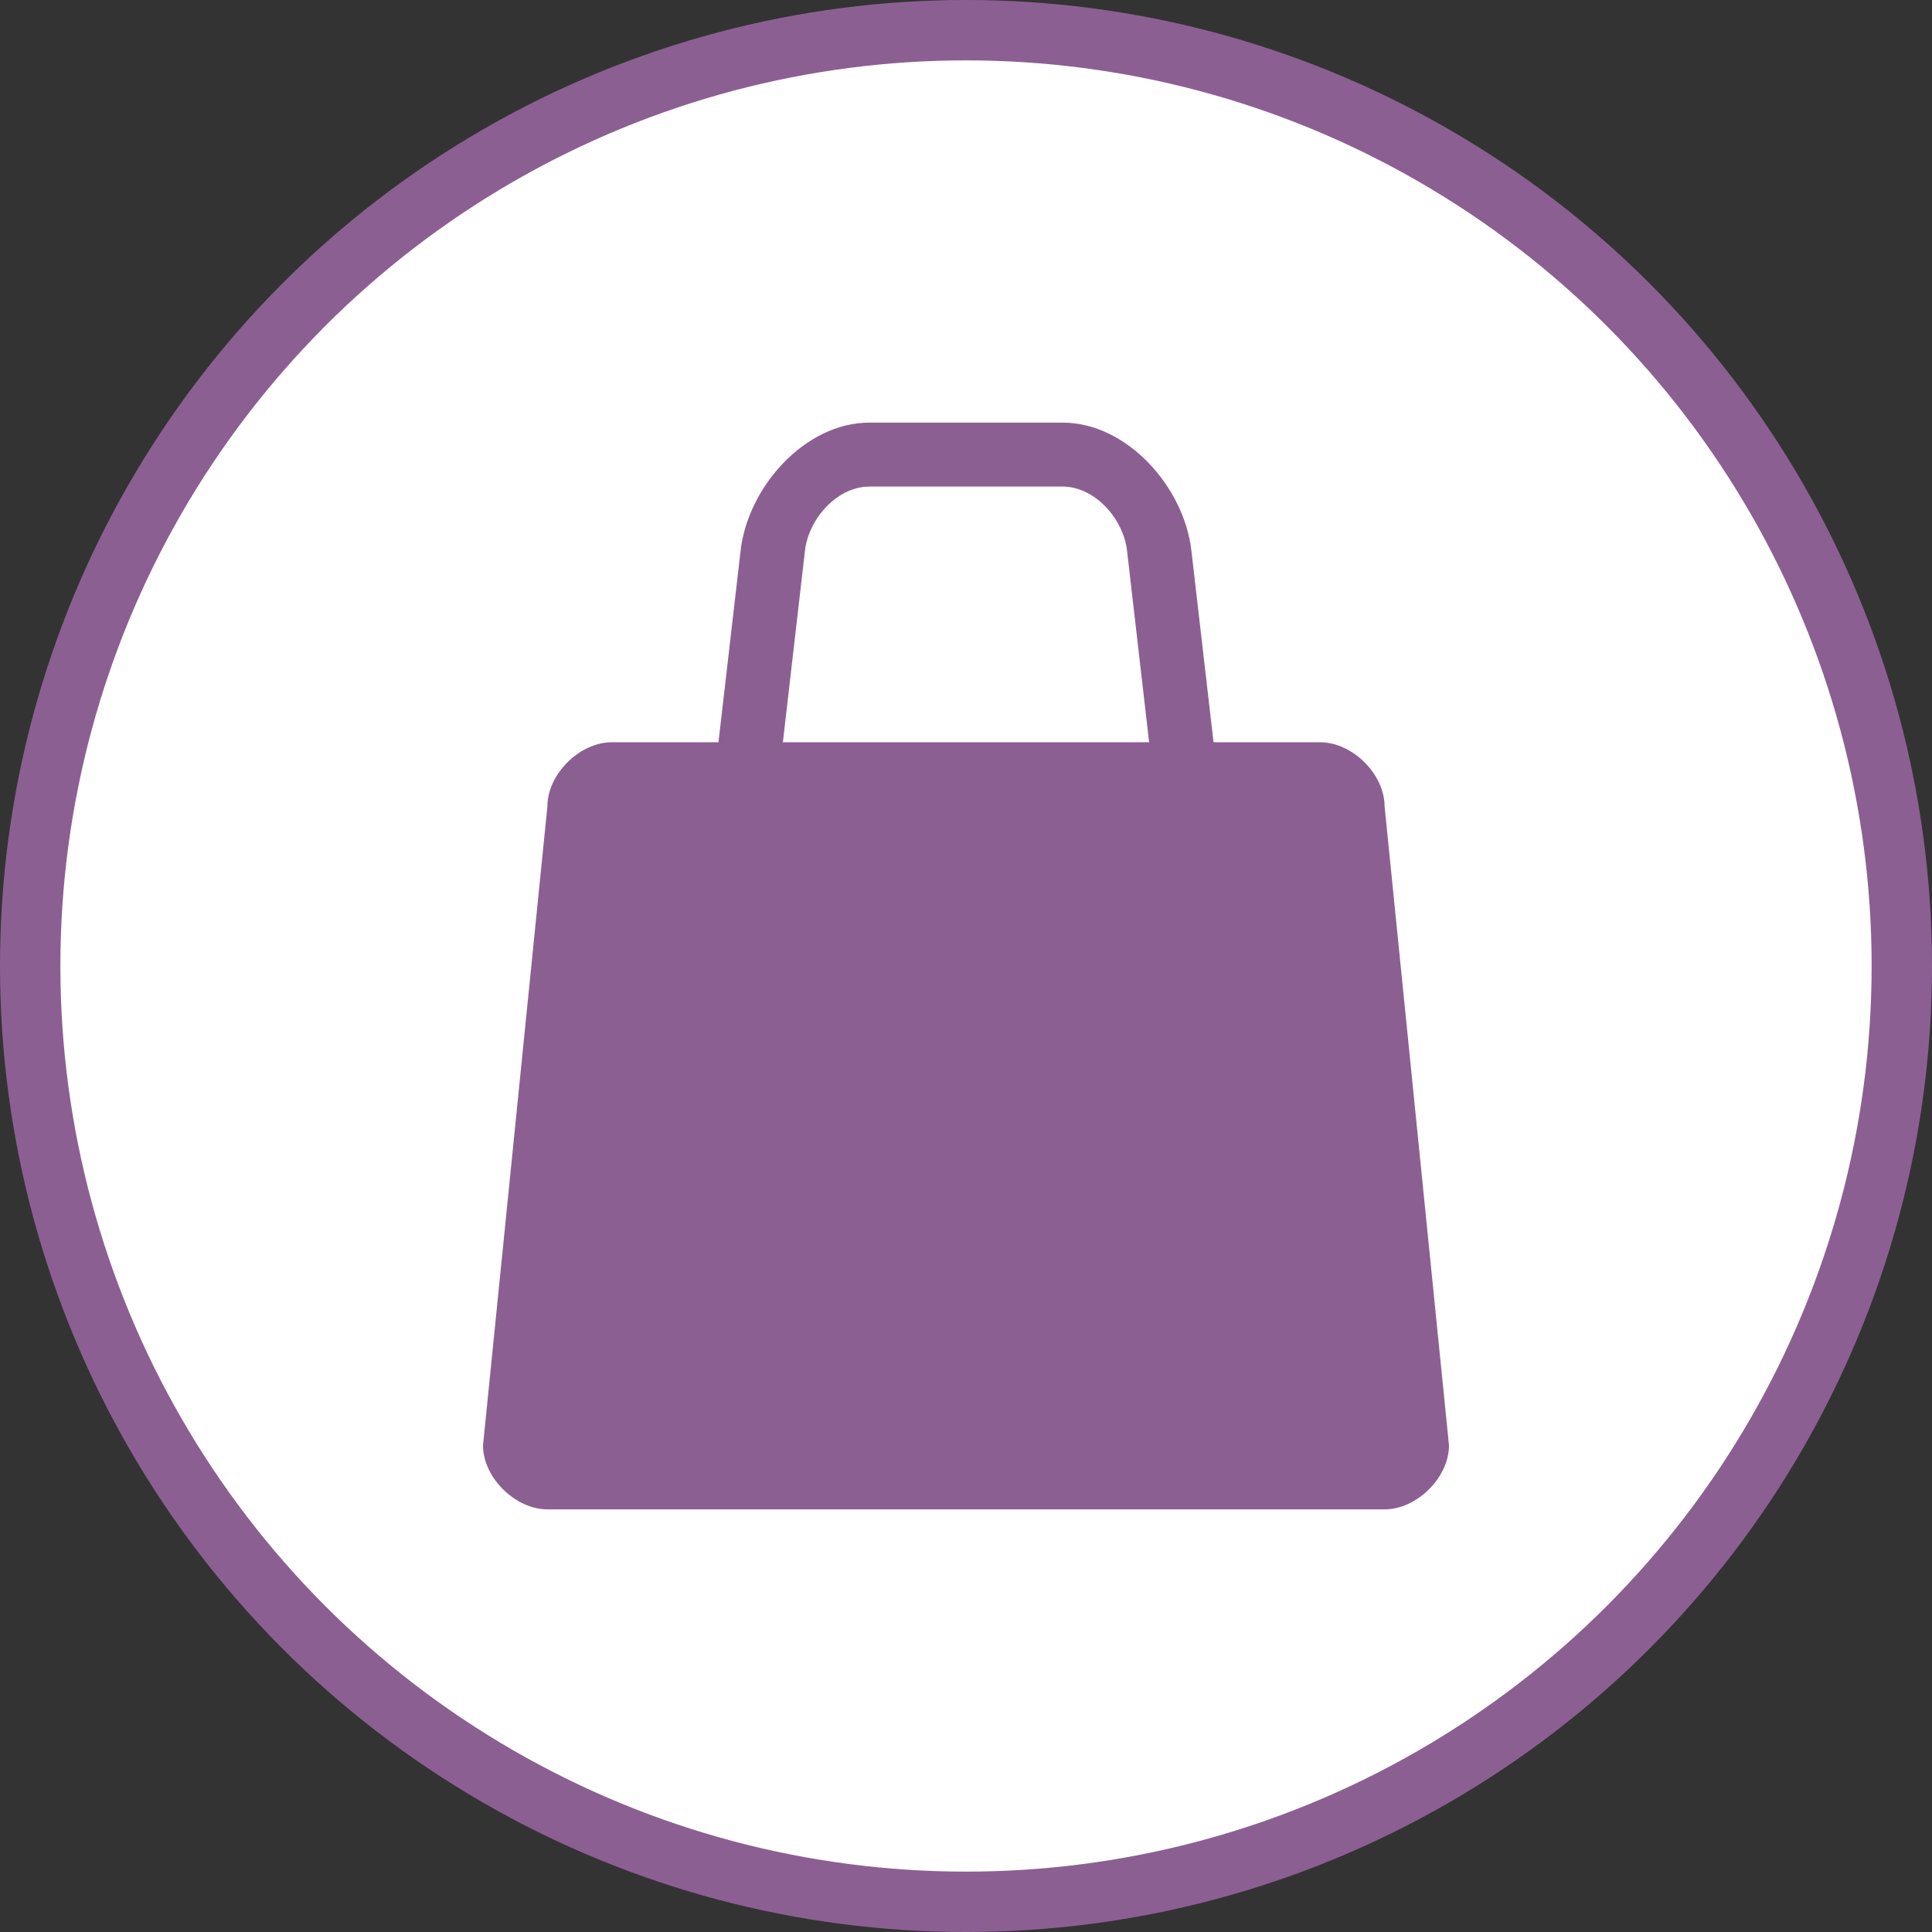 <svg width="32" height="32" viewBox="0 0 32 32">
  <rect x="0" y="0" width="32" height="32" fill="#333333" stroke="none"/>
  <g fill="none" fill-rule="evenodd">
    <circle cx="16" cy="16" r="16" fill="#8C5F93"/>
    <circle cx="16" cy="16" r="15" fill="#FFF"/>
    <path fill="#8C5F93" d="M14.4,7 C13.333,7 12.388,8.066 12.267,9.118 L11.9,12.294 L10.133,12.294 C9.6,12.294 9.067,12.824 9.067,13.353 L8,23.941 C8,24.471 8.533,25 9.067,25 L22.933,25 C23.467,25 24,24.471 24,23.941 L22.933,13.353 C22.933,12.824 22.4,12.294 21.867,12.294 L20.1,12.294 L19.733,9.118 C19.612,8.066 18.667,7 17.6,7 L14.4,7 Z M14.4,8.059 L17.6,8.059 C18.133,8.059 18.606,8.592 18.667,9.118 L19.033,12.294 L12.967,12.294 L13.333,9.118 C13.394,8.592 13.867,8.059 14.4,8.059 L14.4,8.059 Z"/>
  </g>
</svg>

